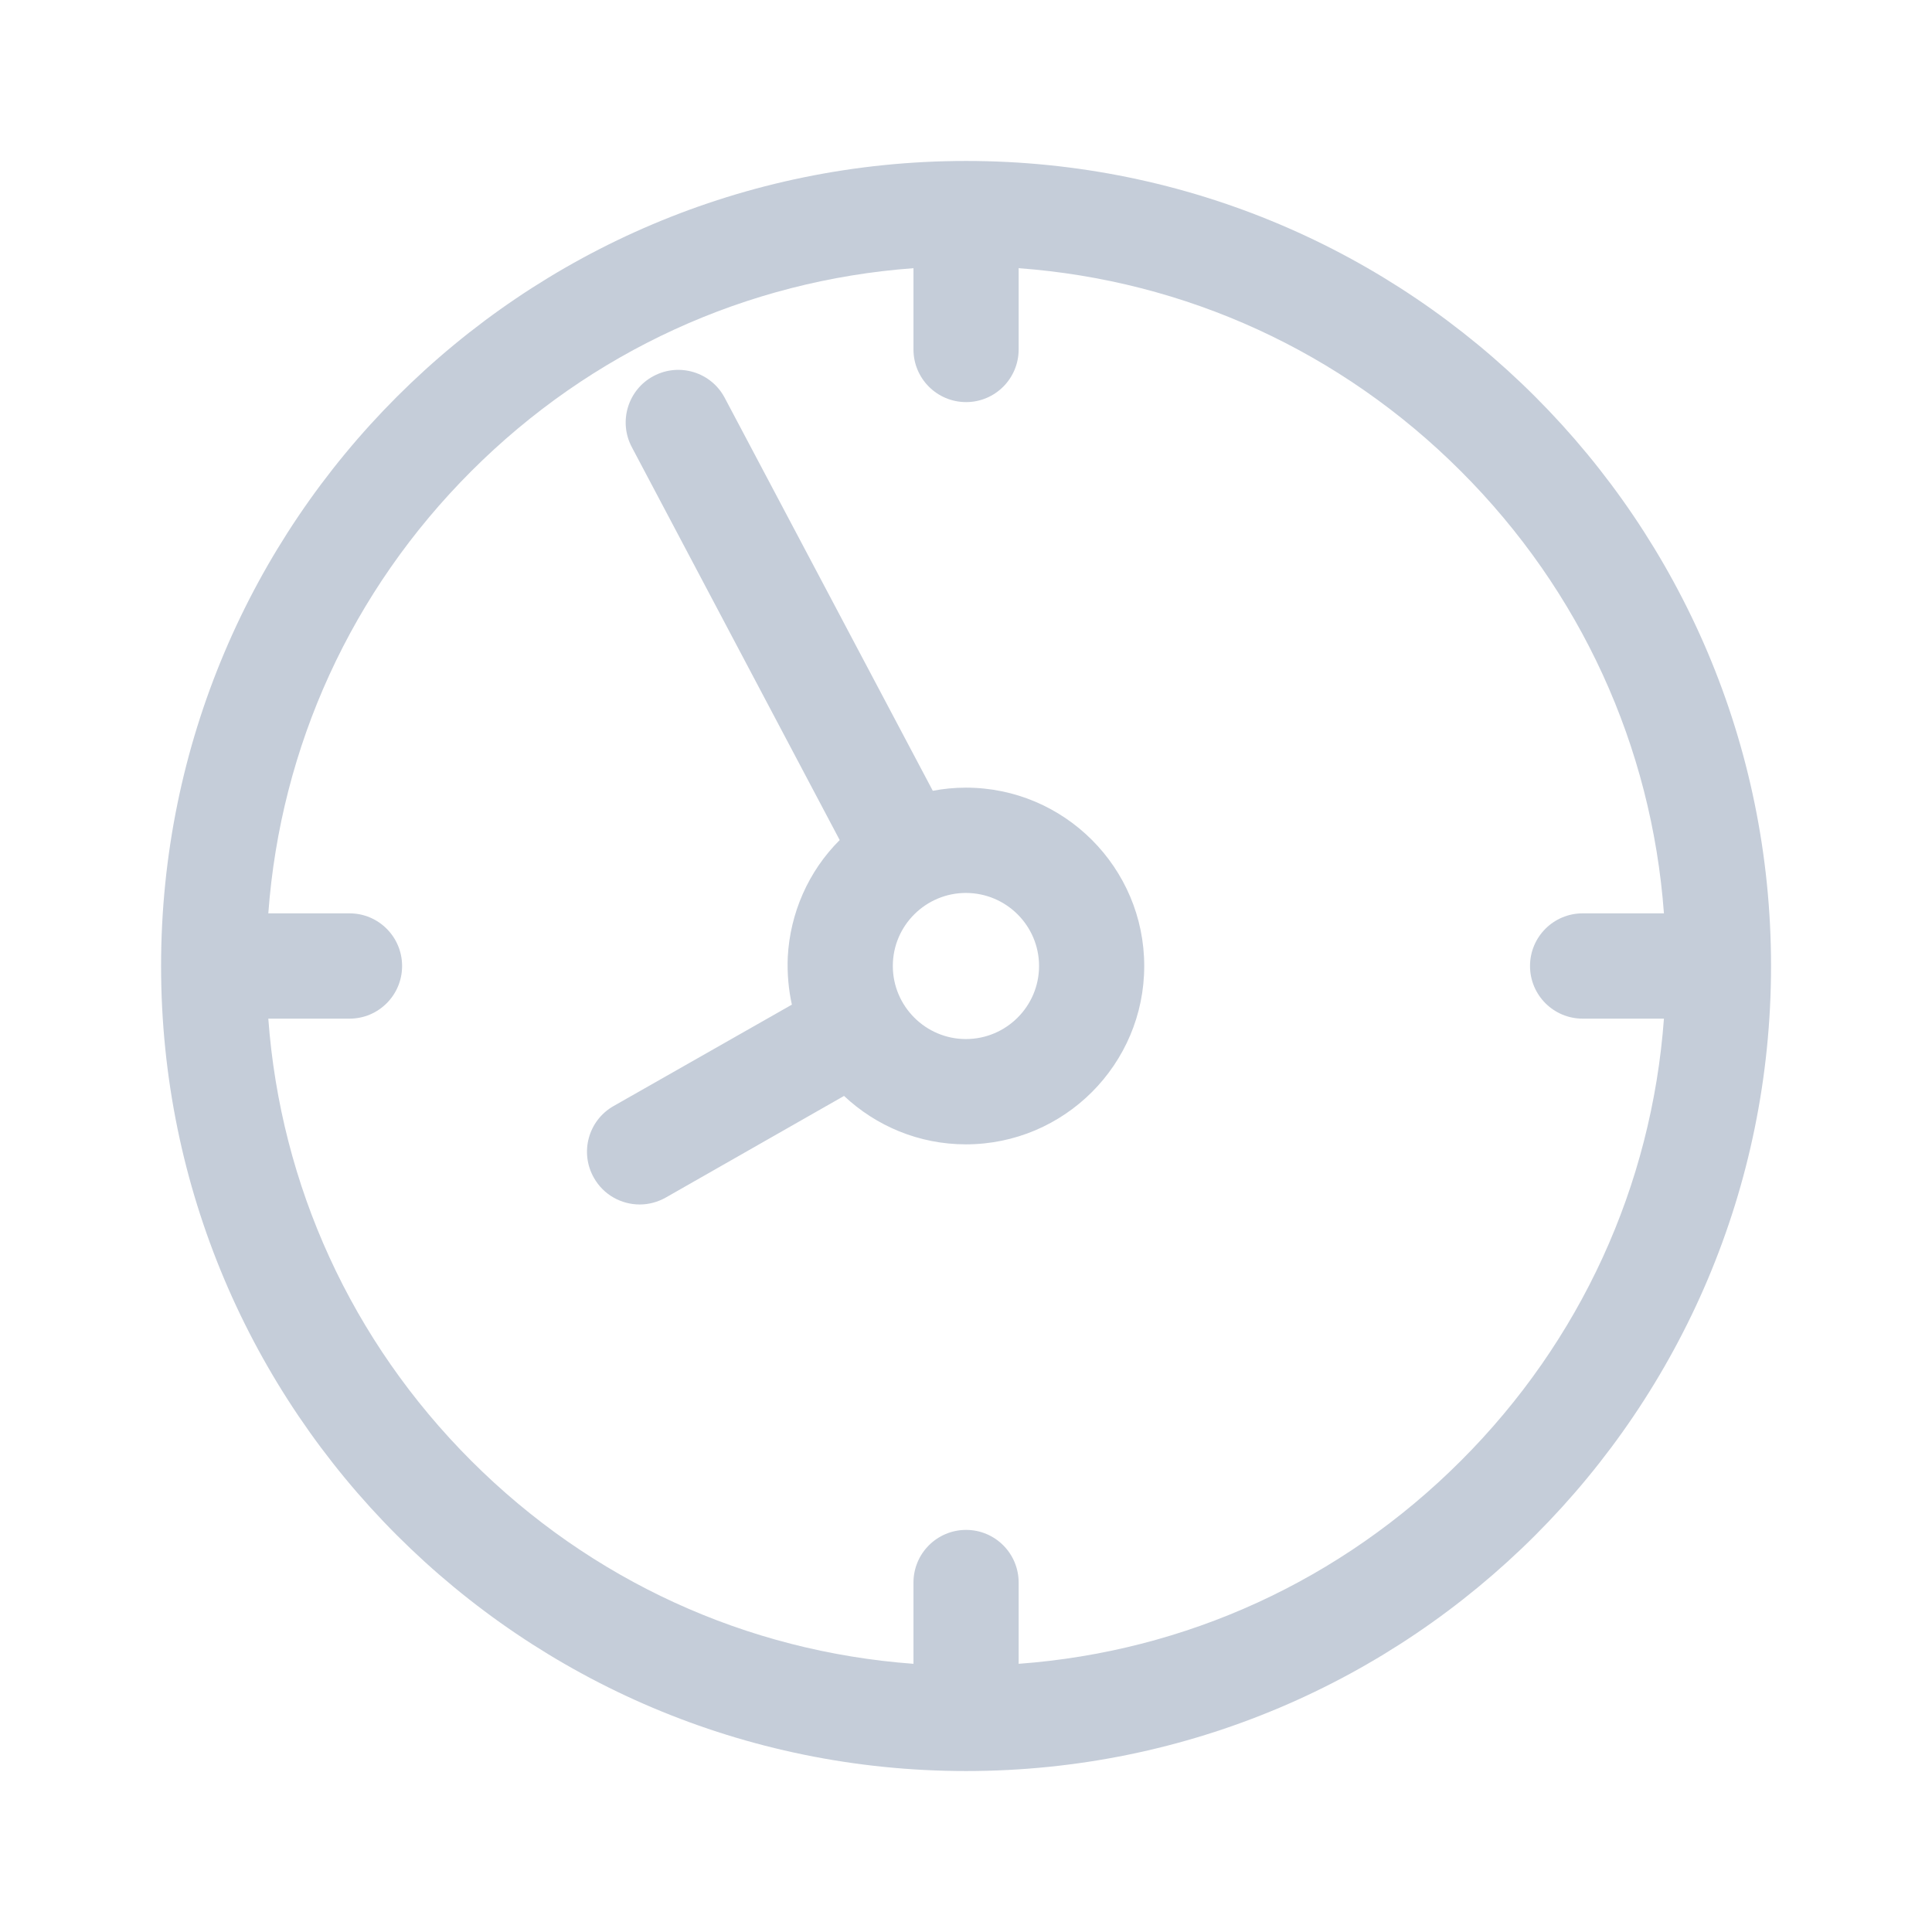 <svg width="16" height="16" viewBox="0 0 16 16" fill="none" xmlns="http://www.w3.org/2000/svg">
<path d="M7.999 6.523C7.905 6.523 7.814 6.532 7.725 6.549L6.002 3.295C5.89 3.082 5.626 3.001 5.413 3.114C5.201 3.226 5.12 3.49 5.232 3.702L6.954 6.957C6.694 7.216 6.543 7.563 6.524 7.925C6.518 8.062 6.531 8.199 6.558 8.32L5.081 9.16C4.872 9.279 4.799 9.545 4.919 9.755C4.999 9.896 5.146 9.975 5.298 9.975C5.371 9.975 5.445 9.956 5.513 9.918L6.99 9.076C7.254 9.324 7.609 9.477 7.999 9.477C8.814 9.477 9.476 8.814 9.476 8C9.476 7.186 8.814 6.523 7.999 6.523ZM7.999 8.605C7.665 8.605 7.394 8.332 7.394 8C7.394 7.662 7.67 7.395 7.999 7.395C8.333 7.395 8.605 7.666 8.605 8C8.605 8.334 8.333 8.605 7.999 8.605Z" fill="#C5CDD9"/>
<path d="M8.001 1.333C4.319 1.333 1.334 4.318 1.334 8C1.334 11.682 4.319 14.667 8.001 14.667C11.682 14.667 14.667 11.682 14.667 8C14.667 4.318 11.682 1.333 8.001 1.333ZM12.098 12.098C11.107 13.089 9.82 13.677 8.436 13.779L8.436 13.106C8.436 12.865 8.241 12.67 8.001 12.67C7.76 12.67 7.565 12.865 7.565 13.106L7.565 13.779C6.181 13.677 4.894 13.089 3.903 12.098C2.912 11.107 2.324 9.82 2.222 8.436H2.895C3.135 8.436 3.33 8.241 3.33 8C3.33 7.759 3.135 7.564 2.895 7.564H2.222C2.324 6.18 2.912 4.893 3.903 3.902C4.894 2.911 6.181 2.323 7.565 2.221V2.894C7.565 3.135 7.76 3.33 8.001 3.33C8.241 3.33 8.436 3.135 8.436 2.894V2.221C9.82 2.323 11.107 2.911 12.098 3.902C13.09 4.893 13.678 6.18 13.78 7.564H13.107C12.866 7.564 12.671 7.759 12.671 8C12.671 8.241 12.866 8.436 13.107 8.436H13.78C13.678 9.82 13.09 11.107 12.098 12.098Z" fill="#C5CDD9"/>
</svg>

